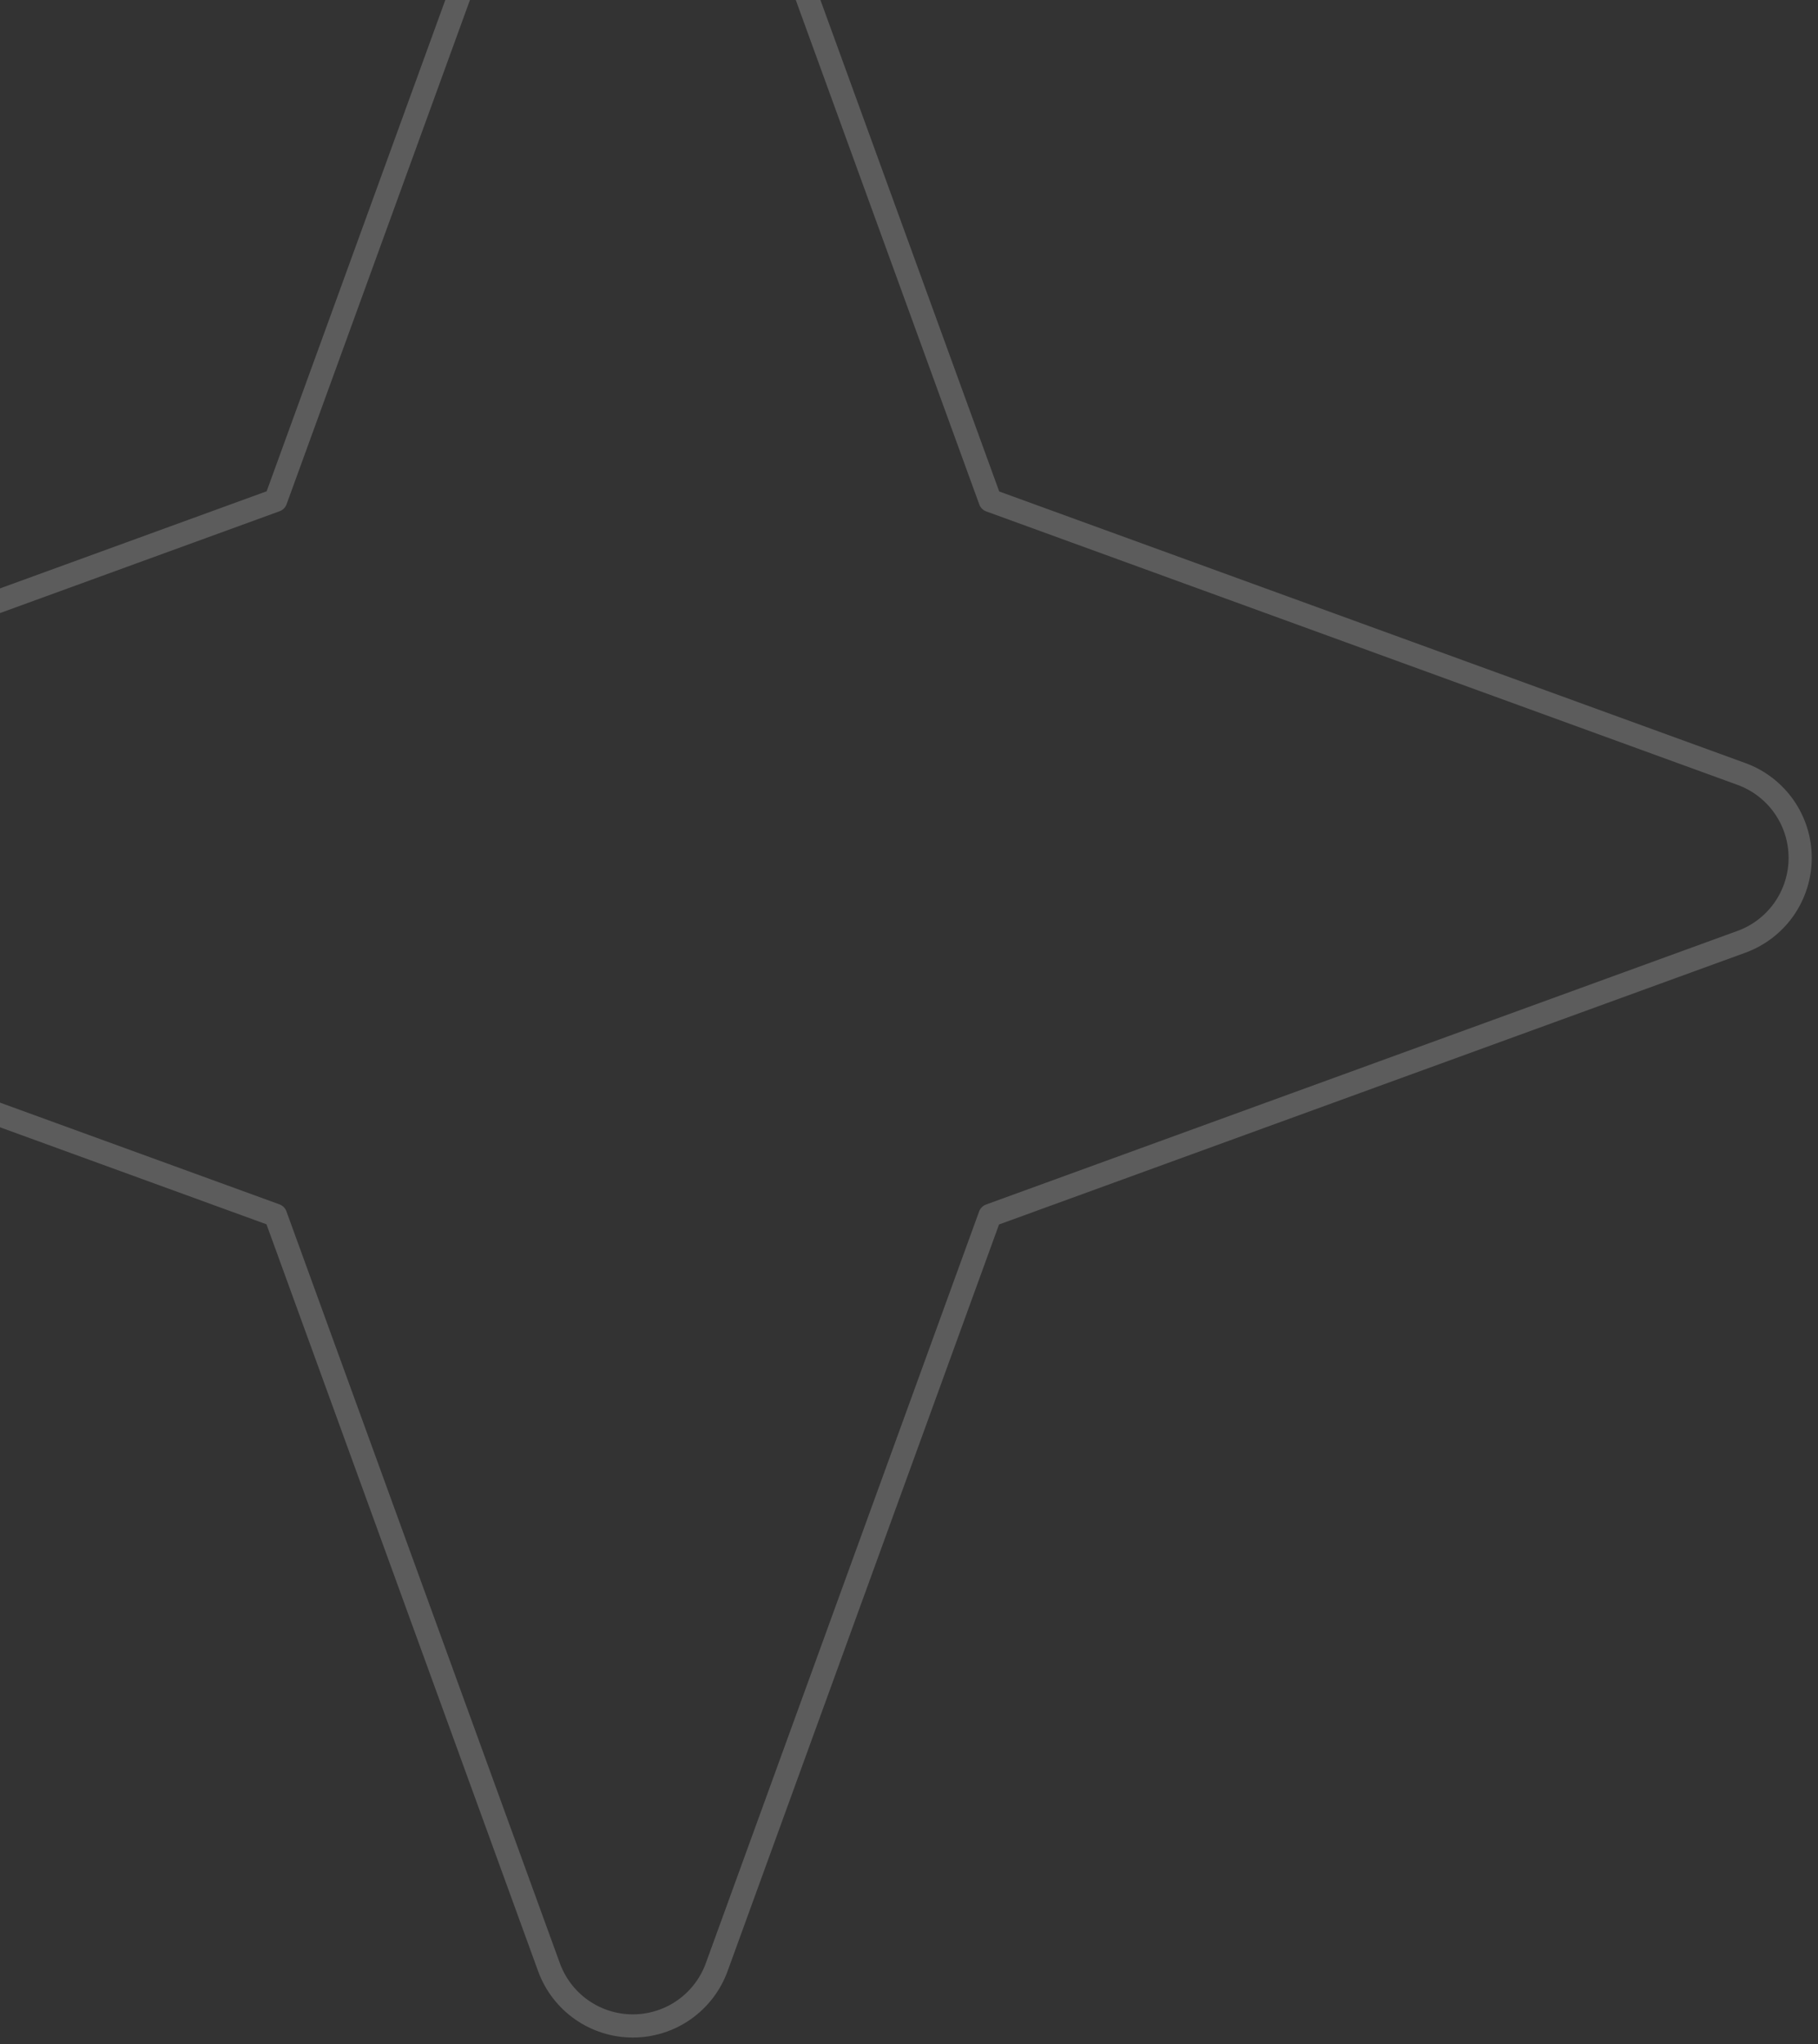 <svg width="194" height="218" viewBox="0 0 194 218" fill="none" xmlns="http://www.w3.org/2000/svg">
<rect x="0" y="0" width="194" height="218" fill="#333333" stroke="none"/>
<path d="M-50.752 82.539L29.419 53.356L58.583 -26.795C59.251 -28.632 60.469 -30.218 62.069 -31.338C63.67 -32.459 65.577 -33.06 67.531 -33.06C69.485 -33.06 71.392 -32.459 72.993 -31.338C74.593 -30.218 75.811 -28.632 76.479 -26.795L105.662 53.376L185.833 82.539C187.669 83.208 189.255 84.425 190.376 86.026C191.496 87.626 192.097 89.533 192.097 91.487C192.097 93.441 191.496 95.348 190.376 96.949C189.255 98.55 187.669 99.767 185.833 100.436L105.643 129.618L76.479 209.789C75.811 211.625 74.593 213.211 72.993 214.332C71.392 215.453 69.485 216.054 67.531 216.054C65.577 216.054 63.67 215.453 62.069 214.332C60.469 213.211 59.251 211.625 58.583 209.789L29.4 129.599L-50.752 100.436C-52.588 99.767 -54.174 98.55 -55.294 96.949C-56.415 95.348 -57.016 93.441 -57.016 91.487C-57.016 89.533 -56.415 87.626 -55.294 86.026C-54.174 84.425 -52.588 83.208 -50.752 82.539Z" stroke="white" stroke-opacity="0.2" stroke-width="2.472" stroke-linecap="round" stroke-linejoin="round"/>
</svg>
